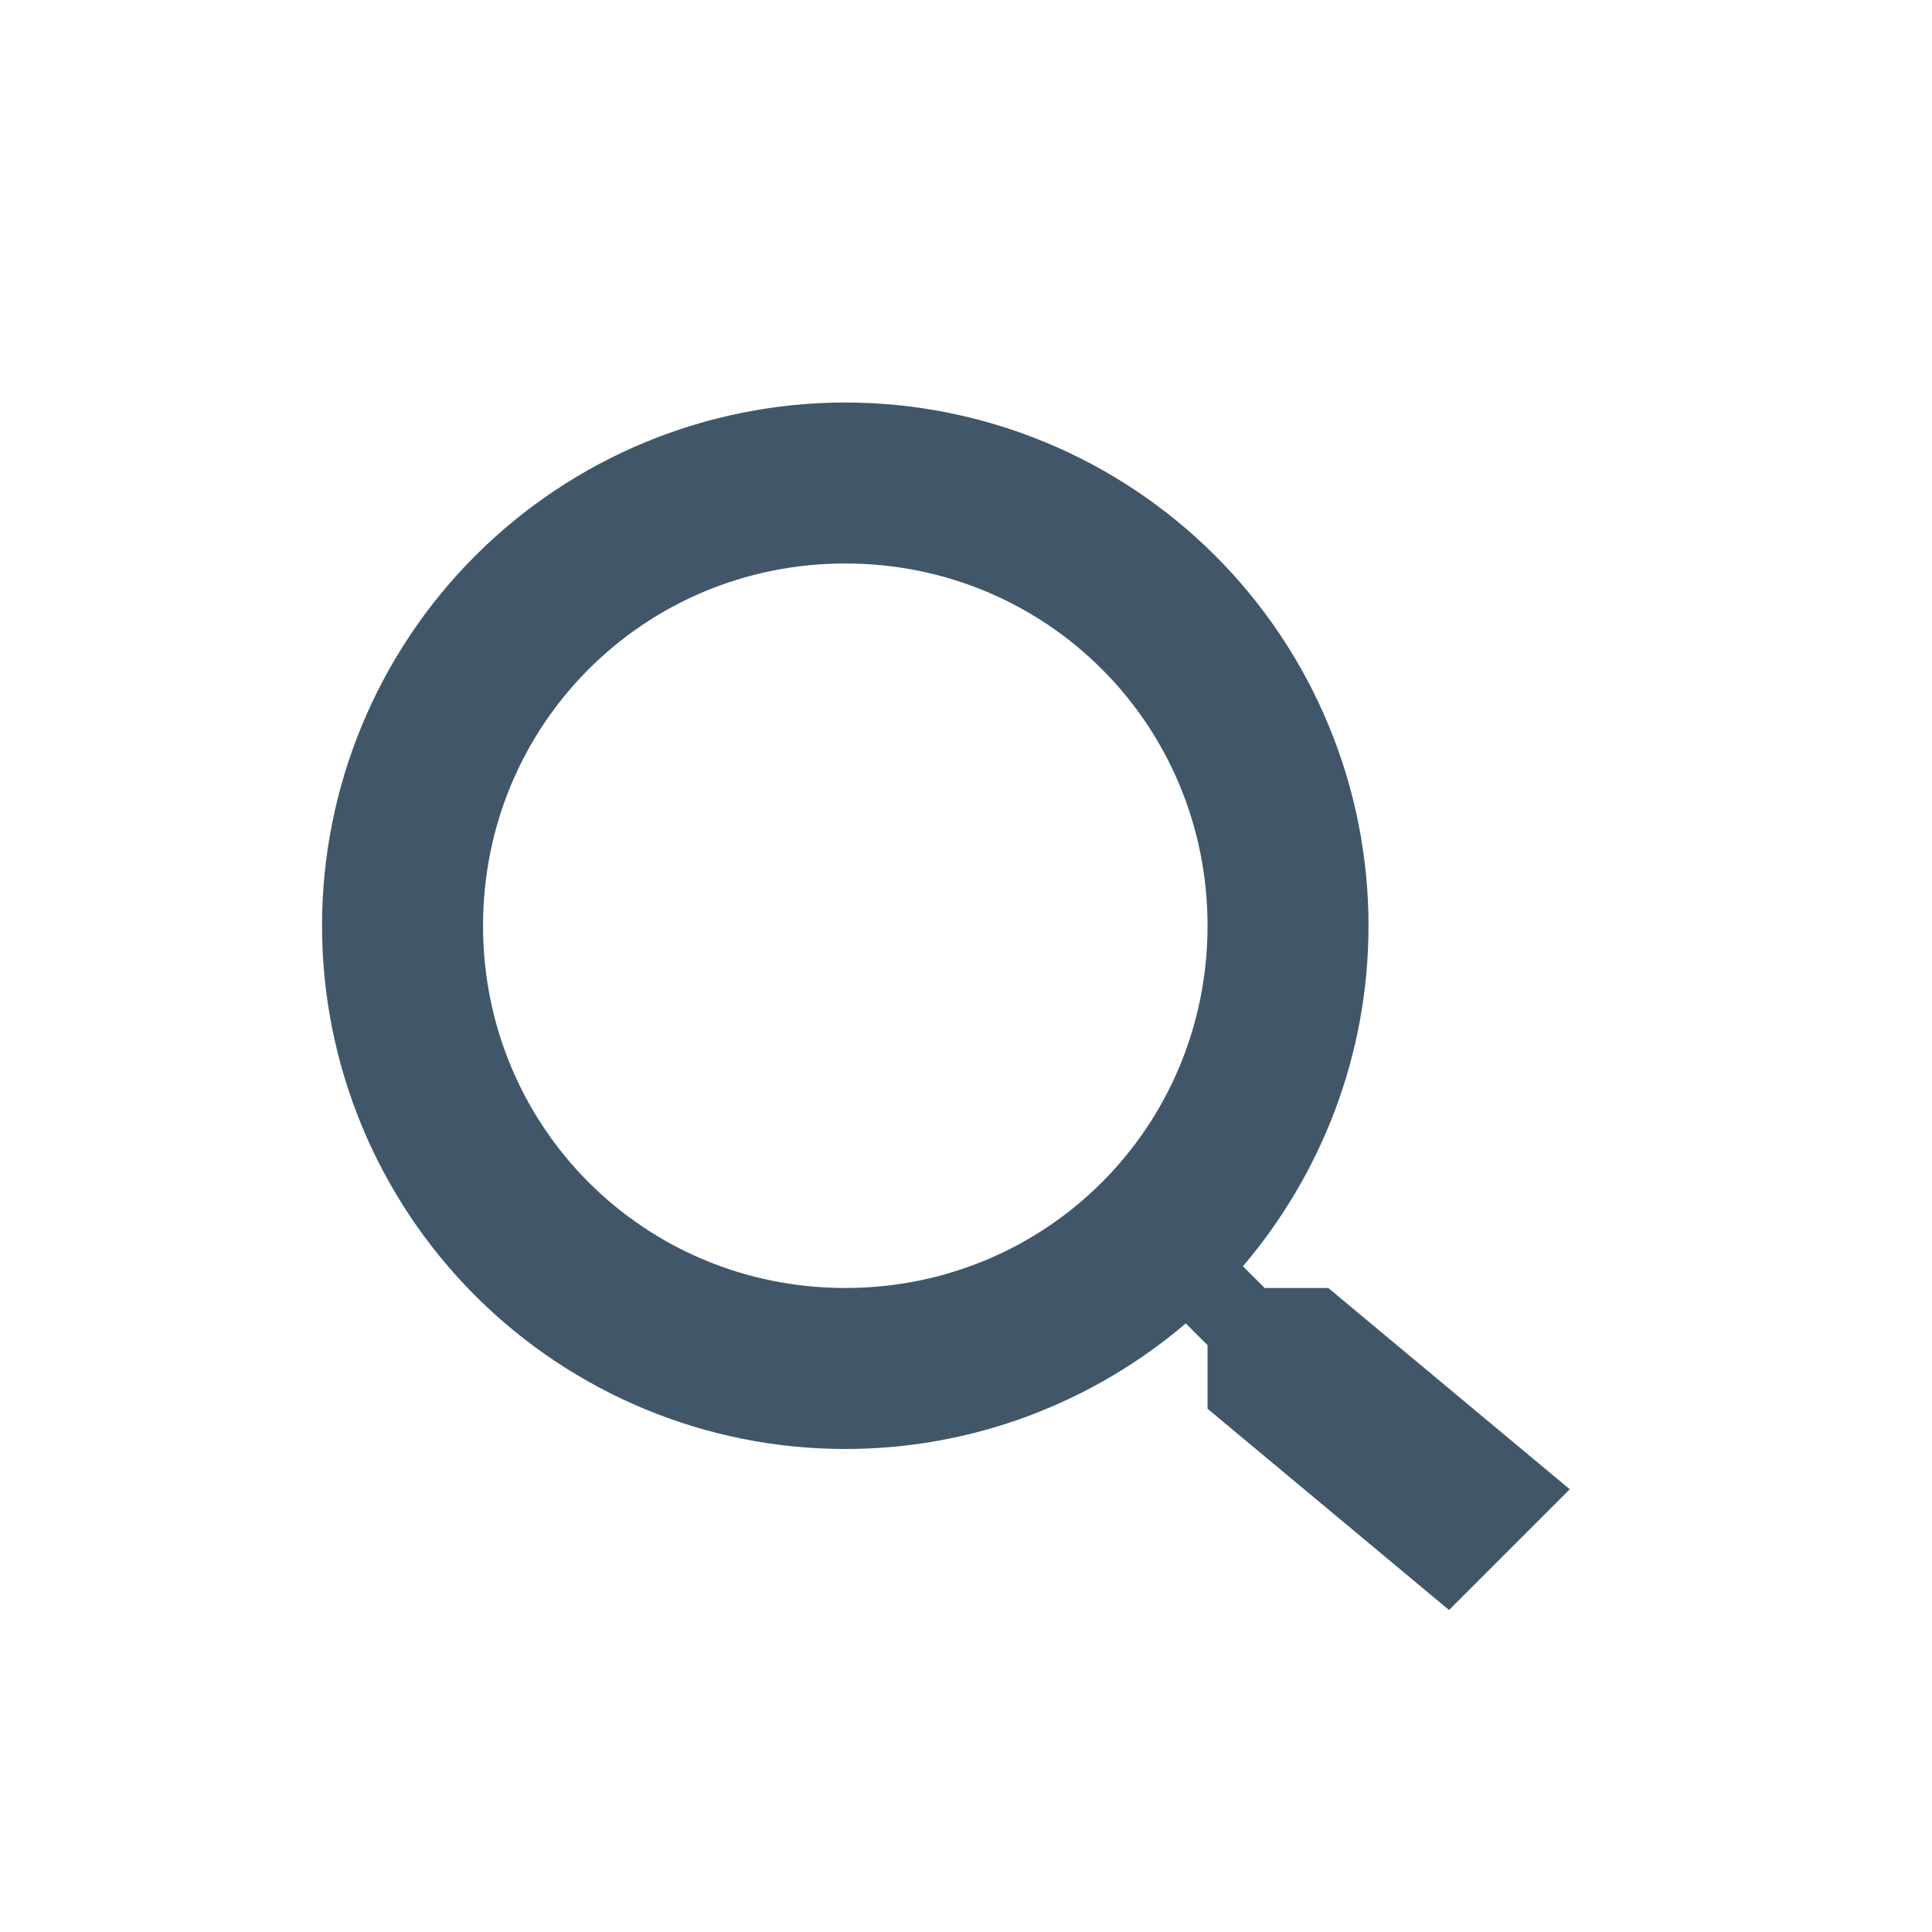 <svg width="50" height="50" viewBox="0 0 50 50" fill="none" xmlns="http://www.w3.org/2000/svg">
<path d="M21.876 10.417C25.467 10.417 28.912 11.843 31.451 14.383C33.991 16.922 35.417 20.367 35.417 23.958C35.417 27.312 34.188 30.396 32.167 32.771L32.73 33.333H34.376L40.626 38.542L37.501 41.667L31.251 36.458V34.812L30.688 34.25C28.313 36.271 25.23 37.5 21.876 37.5C18.284 37.5 14.84 36.073 12.3 33.534C9.761 30.994 8.334 27.55 8.334 23.958C8.334 20.367 9.761 16.922 12.3 14.383C14.84 11.843 18.284 10.417 21.876 10.417ZM21.876 14.583C16.667 14.583 12.501 18.75 12.501 23.958C12.501 29.167 16.667 33.333 21.876 33.333C27.084 33.333 31.251 29.167 31.251 23.958C31.251 18.75 27.084 14.583 21.876 14.583Z" fill="#415769"/>
</svg>
